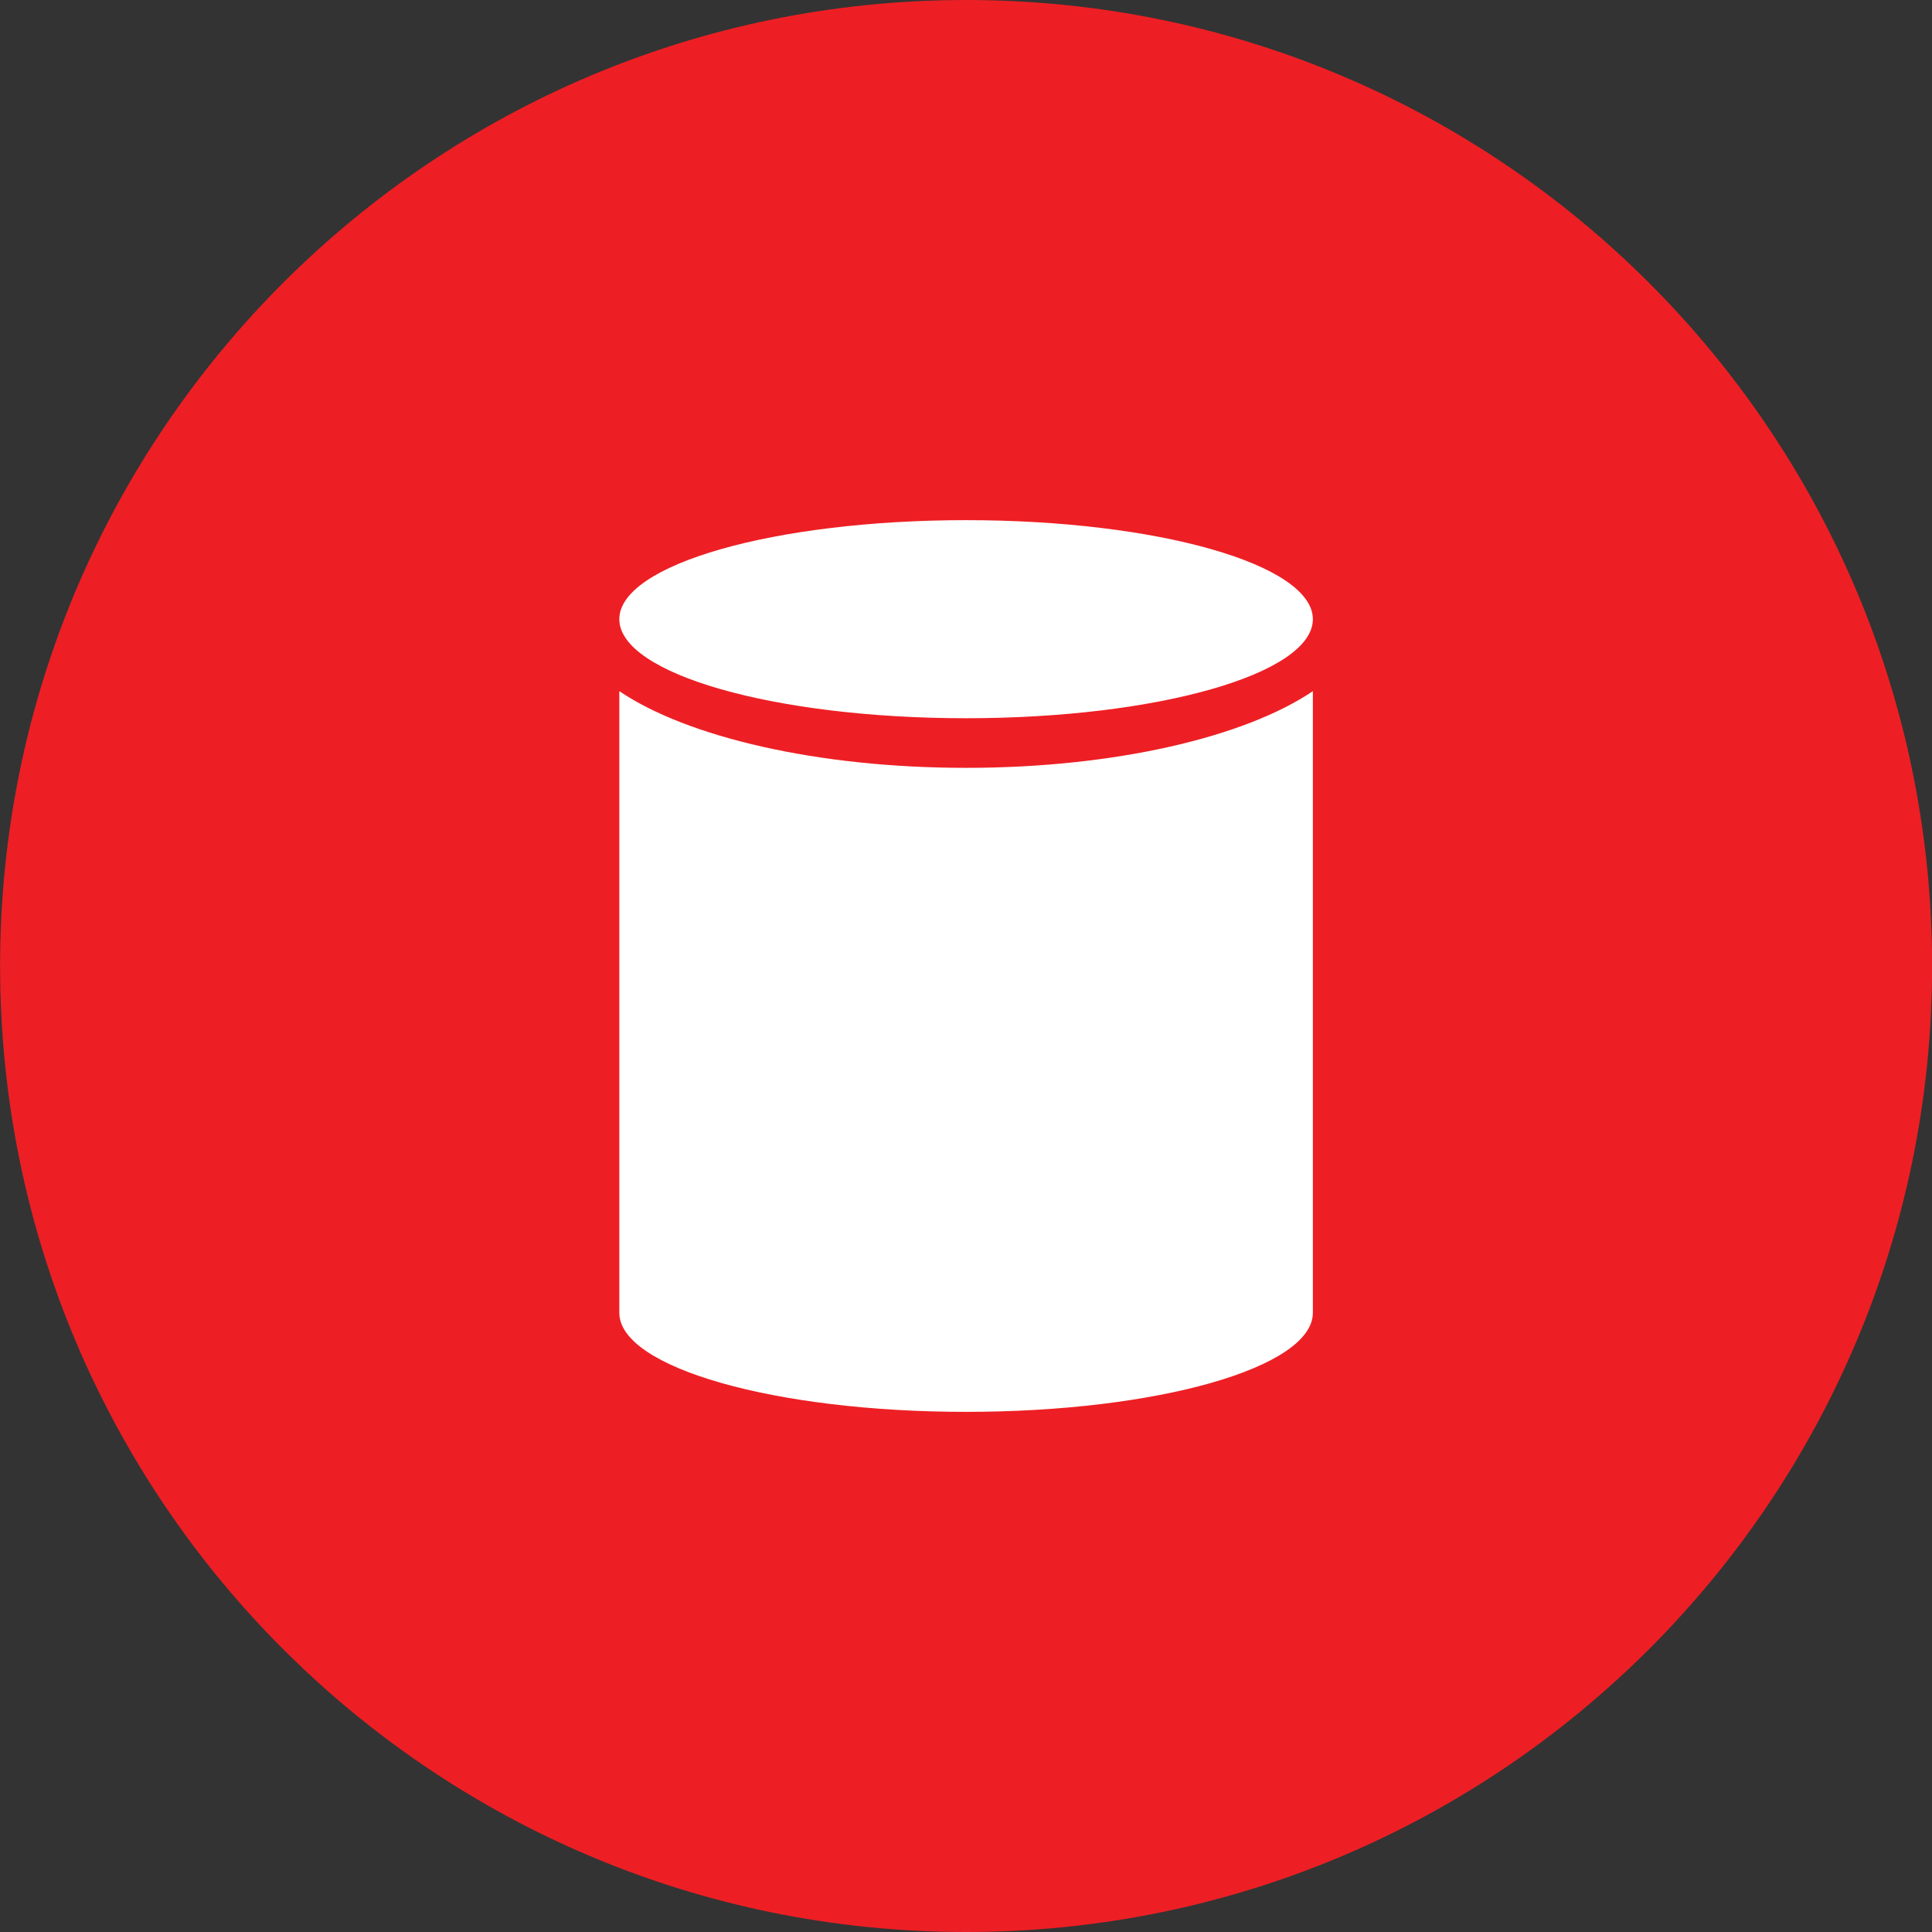 <?xml version="1.0" encoding="utf-8"?>
<!-- Generator: Adobe Illustrator 15.0.2, SVG Export Plug-In . SVG Version: 6.00 Build 0)  -->
<!DOCTYPE svg PUBLIC "-//W3C//DTD SVG 1.1//EN" "http://www.w3.org/Graphics/SVG/1.1/DTD/svg11.dtd">
<svg version="1.1" id="Layer_1" xmlns="http://www.w3.org/2000/svg" xmlns:xlink="http://www.w3.org/1999/xlink" x="0px" y="0px"
	 width="256px" height="256px" viewBox="0 0 156 156" enable-background="new 0 0 156 156" xml:space="preserve">
<rect x="0" y="0" width="156" height="156" fill="#333333" stroke="none"/>
<path fill-rule="evenodd" clip-rule="evenodd" fill="none" d="M-458.993-1147c43.078,0,78,34.922,78,78s-34.922,78-78,78
	s-78-34.922-78-78S-502.071-1147-458.993-1147z"/>
<path fill-rule="evenodd" clip-rule="evenodd" fill="#ED1F24" d="M78.007,0c43.078,0,78,34.922,78,78s-34.922,78-78,78
	s-78-34.922-78-78S34.929,0,78.007,0z"/>
<path fill-rule="evenodd" clip-rule="evenodd" fill="#FFFFFF" d="M106.007,106.004c0,4.417-12.536,7.997-28,7.997s-28-3.58-28-7.997
	c0-0.005,0.001-0.011,0.001-0.016h-0.001v-50.18C55.465,59.5,65.956,62,78.007,62c12.052,0,22.542-2.5,28-6.192v50.18h-0.001
	C106.006,105.993,106.007,105.999,106.007,106.004z M78.007,57.994c-15.464,0-28-3.581-28-7.997S62.543,42,78.007,42
	s28,3.581,28,7.997S93.471,57.994,78.007,57.994z"/>
</svg>
